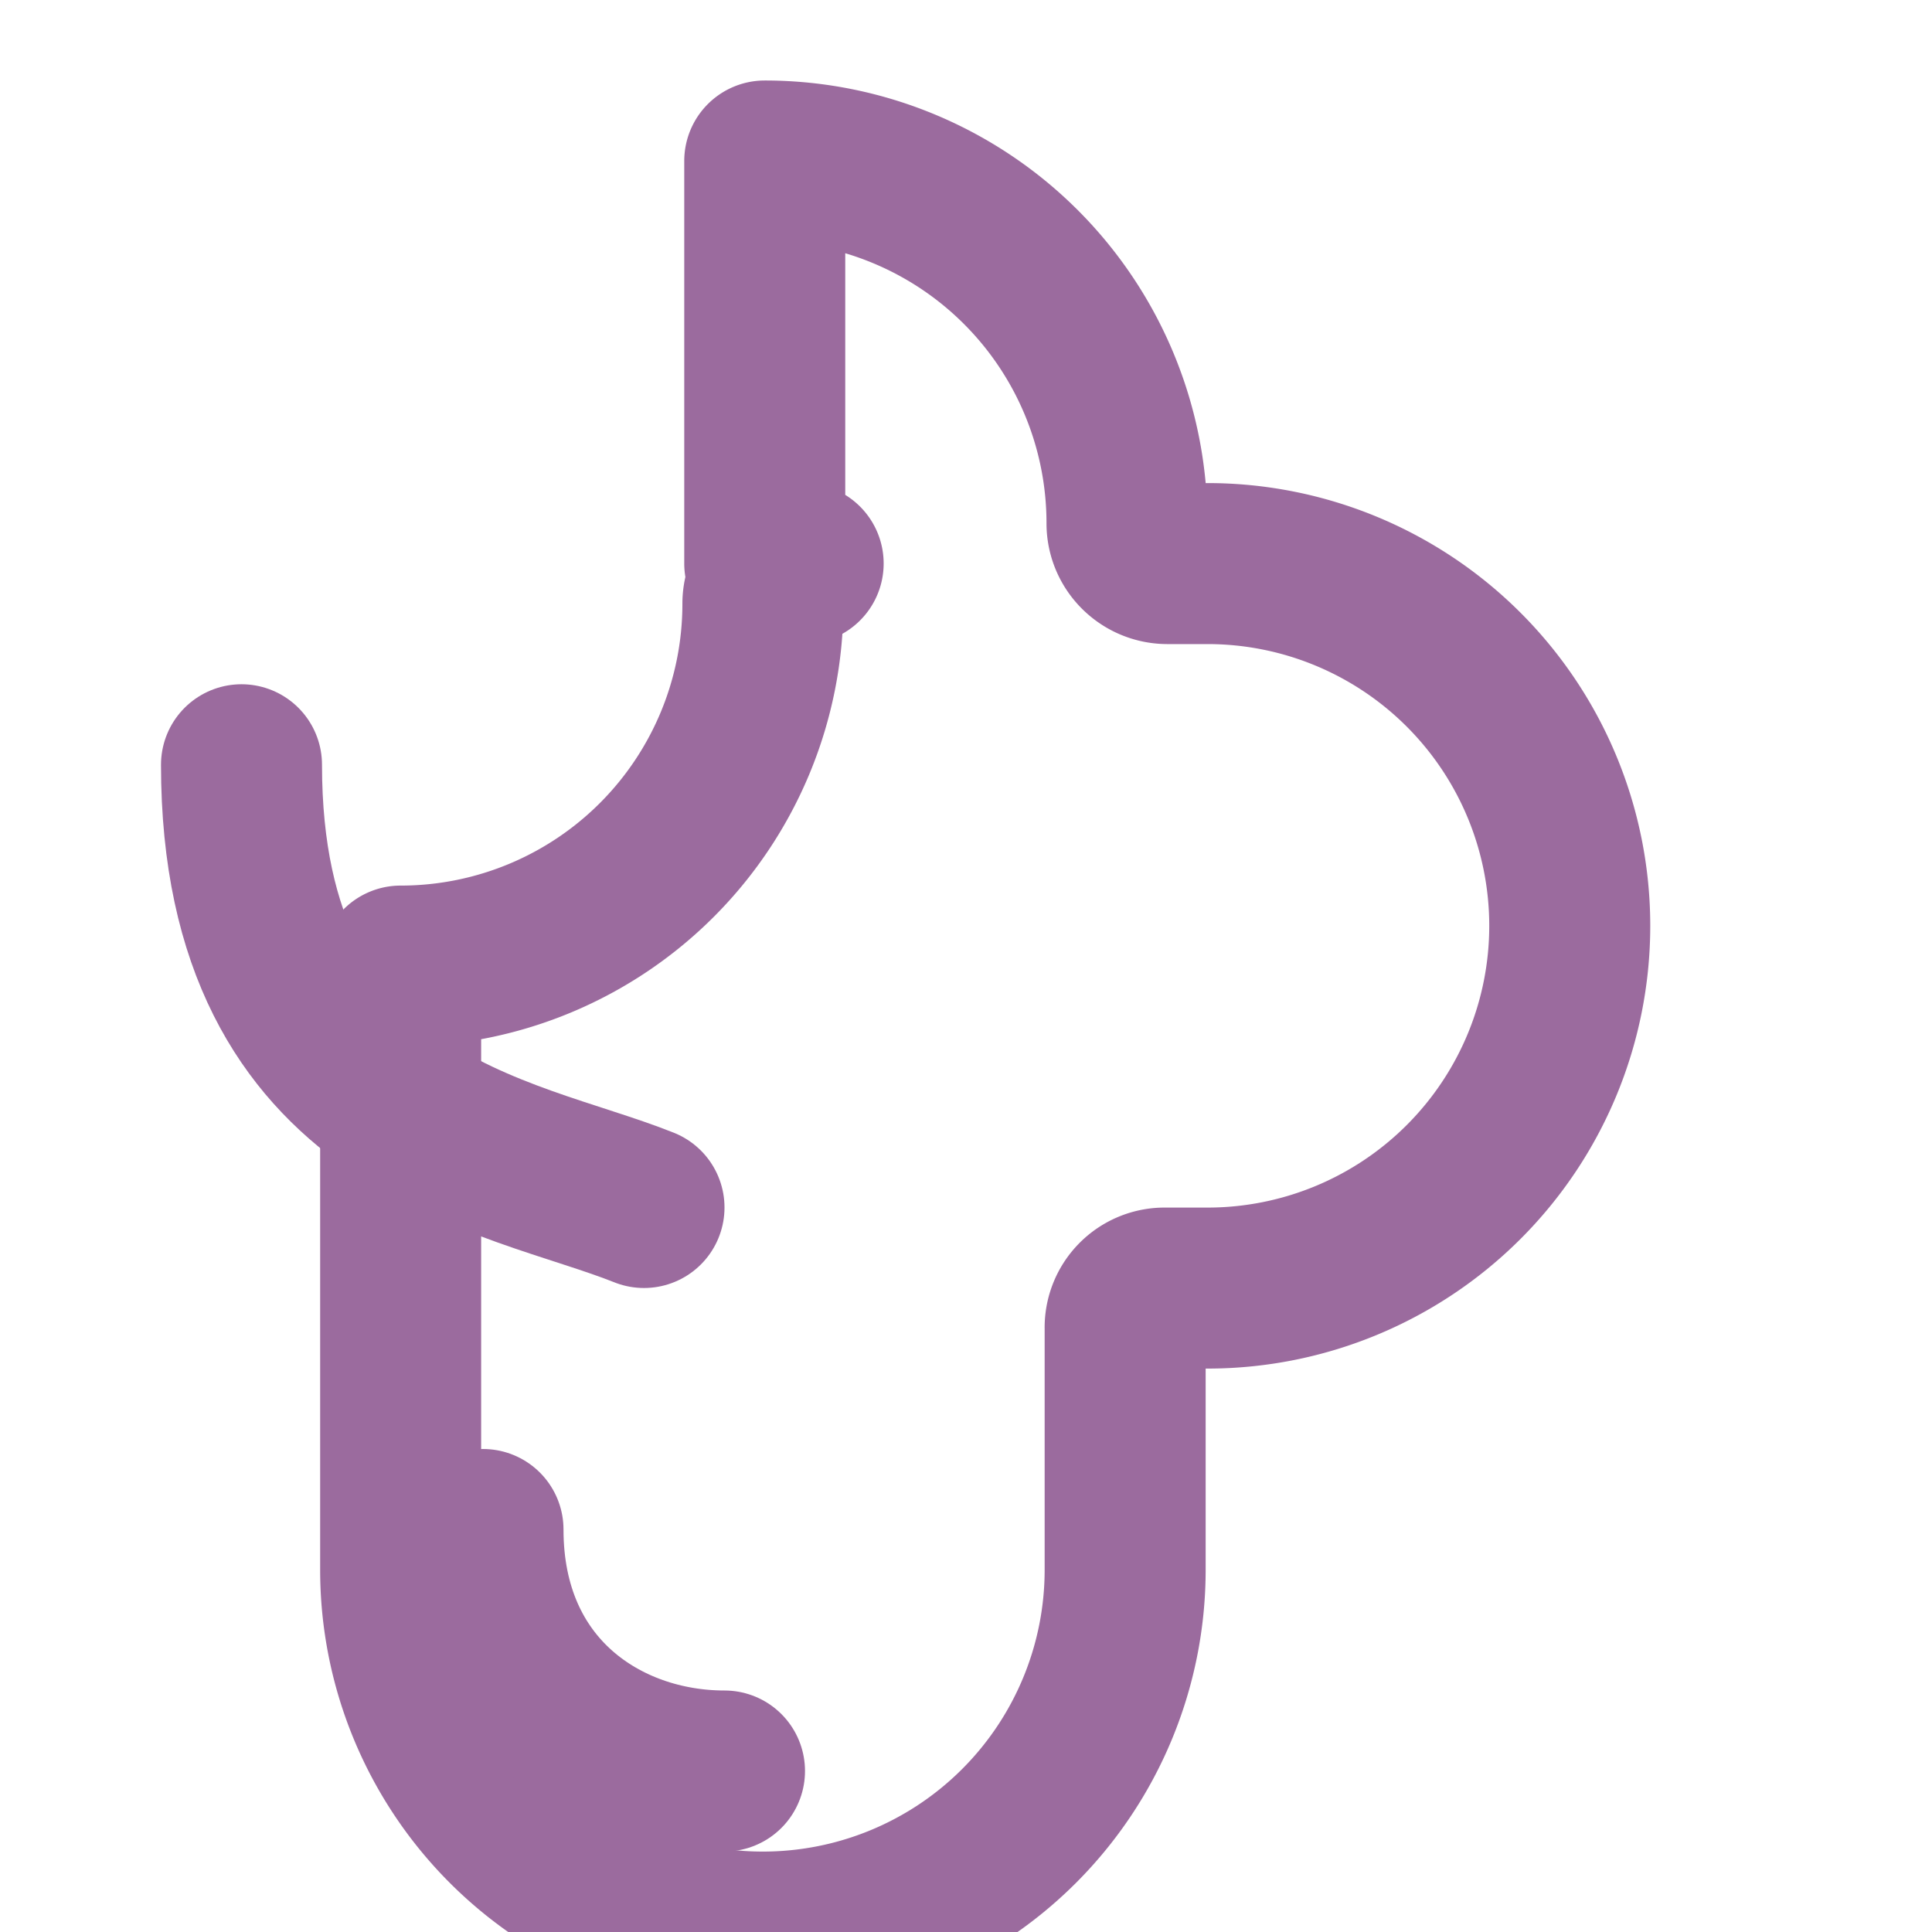 <svg width="24" height="24" viewBox="0 0 24 24" fill="none" stroke="#9B6B9E" stroke-width="2" stroke-linecap="round" stroke-linejoin="round">
  <path d="M9.5 2h.024a4.5 4.5 0 0 1 4.476 4.5v.001c0 .276.225.499.501.5h.499a4.5 4.5 0 0 1 0 9h-.524a.49.49 0 0 0-.499.5v3a4.5 4.5 0 0 1-9 0v-7.5h.025a4.5 4.5 0 0 0 4.475-4.5v-.001a.499.499 0 0 1 .5-.5H9.5V2z"></path>
  <path d="M8 15c-1.667-.667-5-1-5-5.5"></path>
  <path d="M9 22c-1.5 0-3-1-3-3"></path>
</svg>